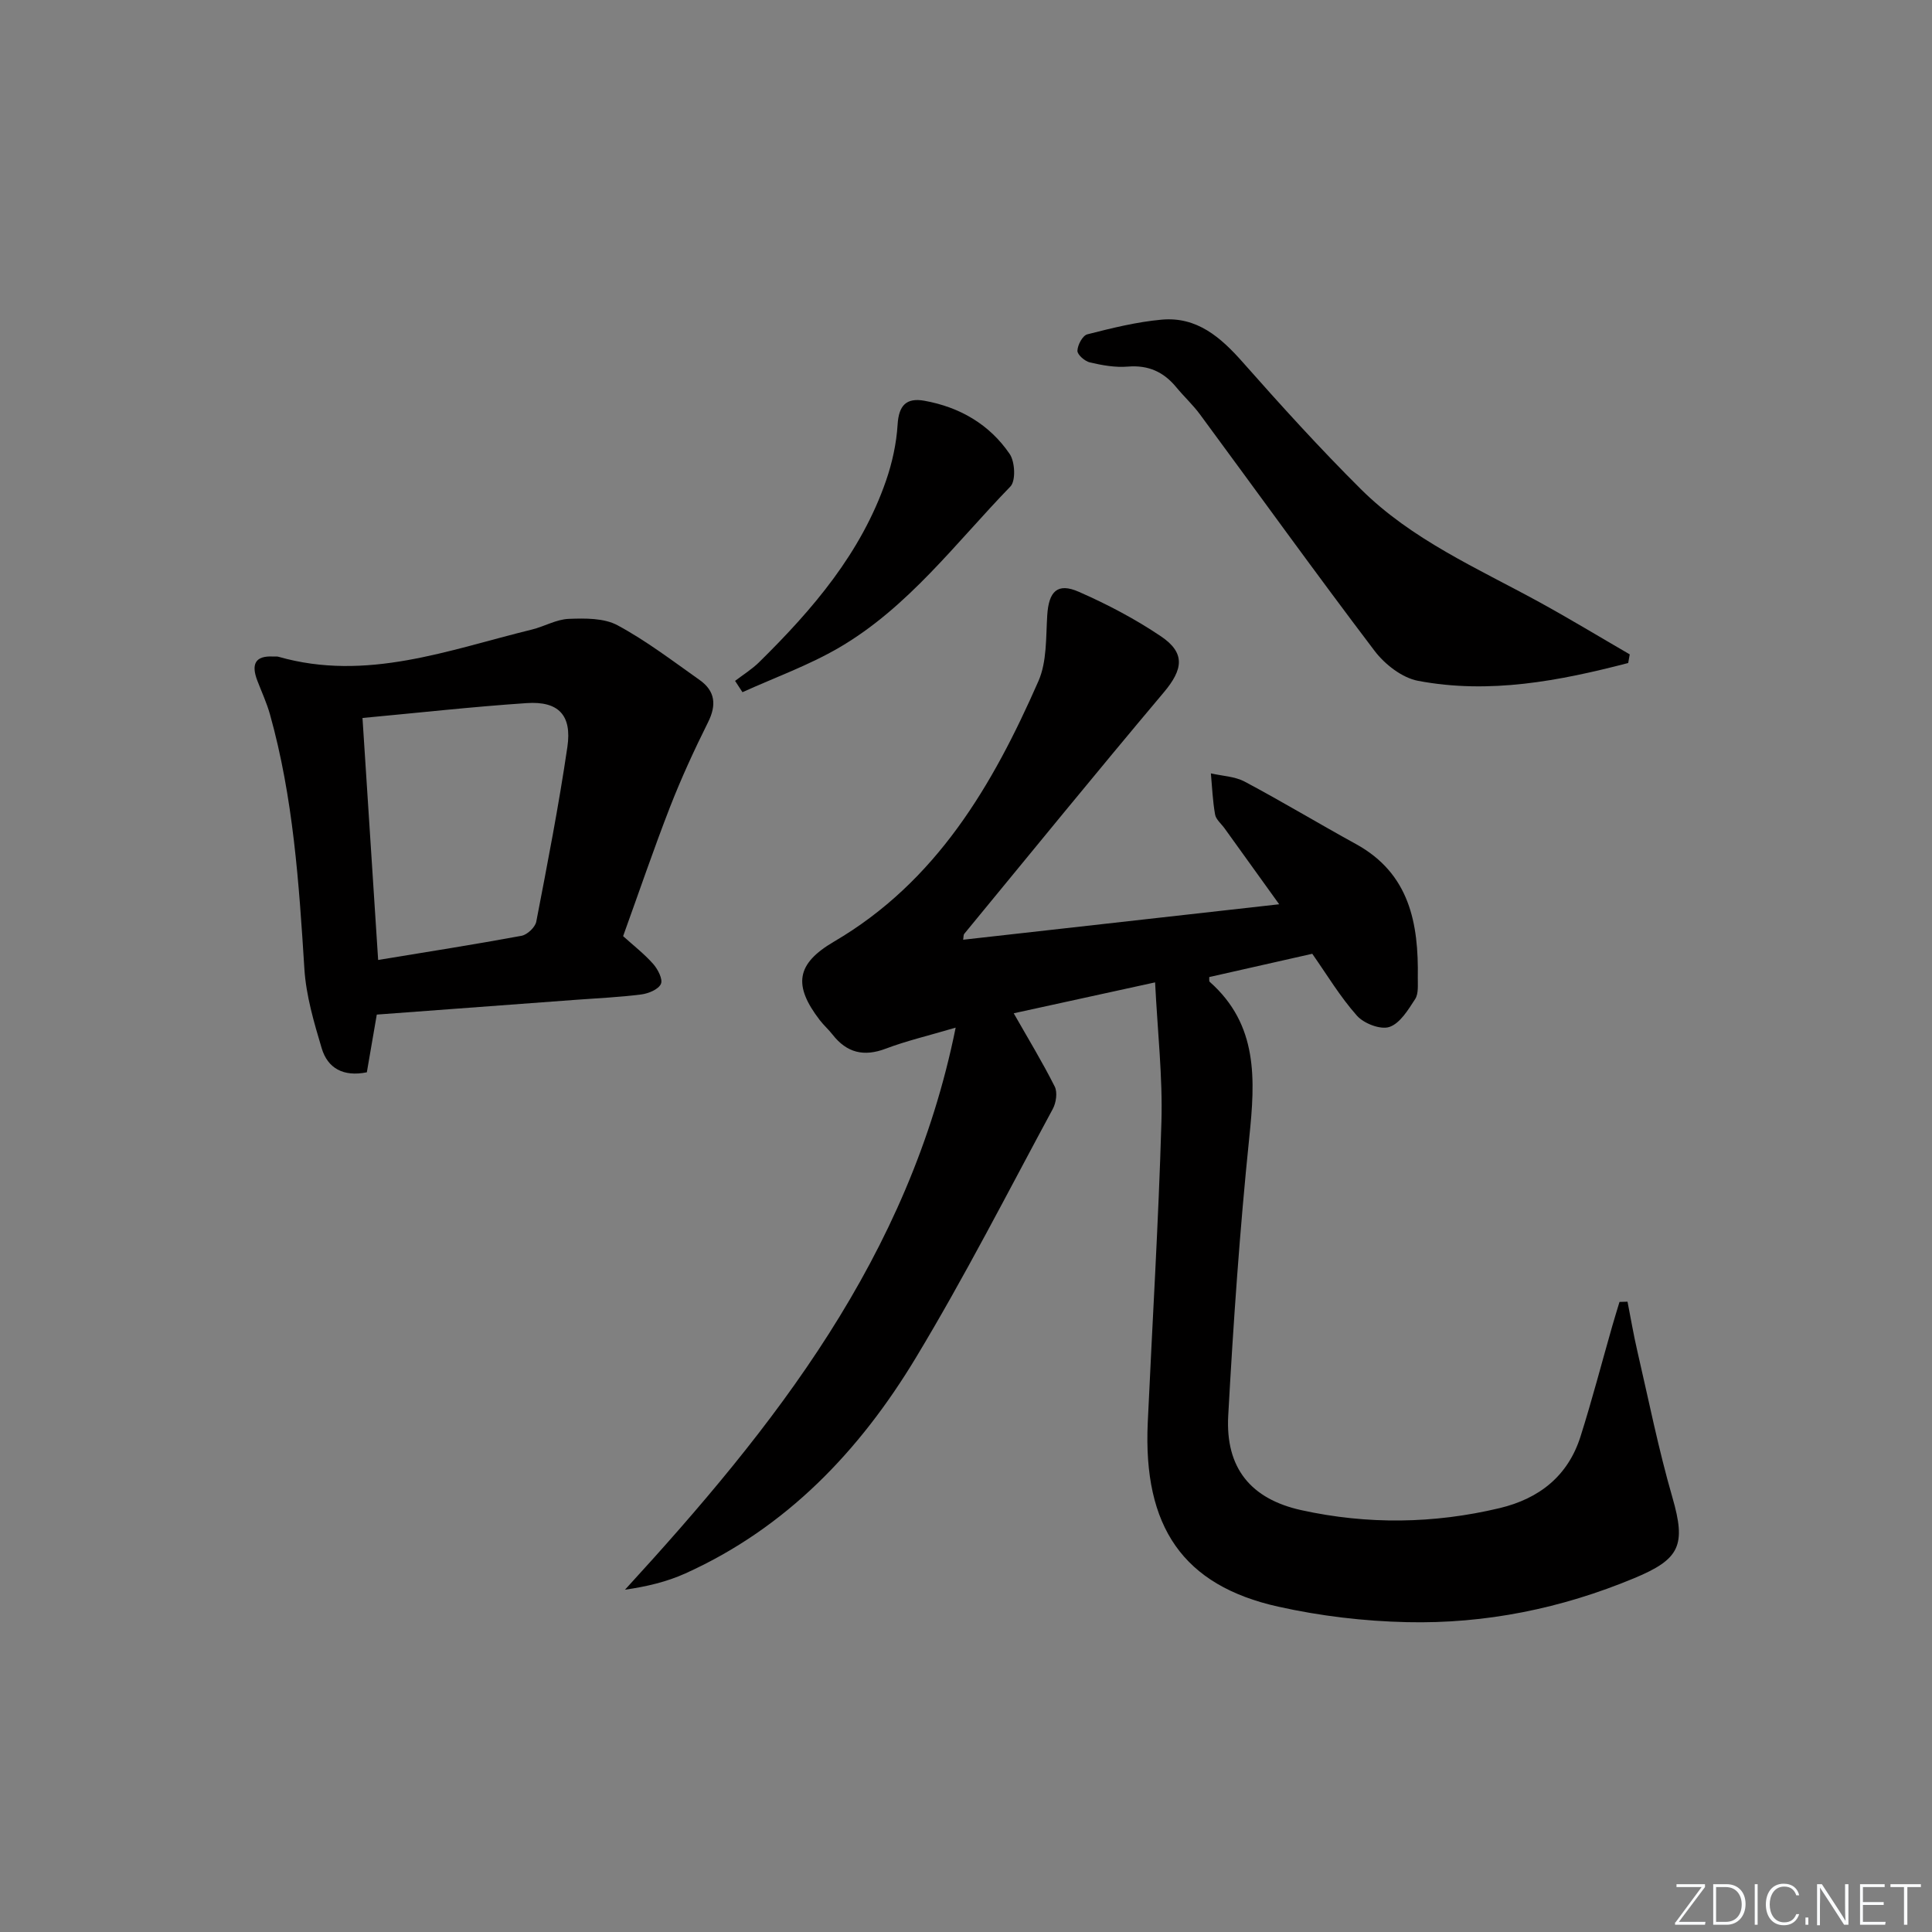 <svg enable-background="new 0 0 400 400" viewBox="0 0 400 400" xmlns="http://www.w3.org/2000/svg"><rect x="0" y="0" width="400" height="400" fill="#808080" stroke="none"/><g fill="#fafbfc"><path d="m346.9 398 5.4-7.3h-5.2v-.6h5.9v.6l-5.4 7.2h5.5l-.1.6h-6.2v-.5z"/><path d="m354.7 390.1h2.8c2.3 0 3.9 1.6 3.9 4.1s-1.6 4.3-3.9 4.3h-2.8zm.6 7.8h2c2.2 0 3.3-1.6 3.3-3.6 0-1.8-1-3.6-3.3-3.6h-2z"/><path d="m363.9 390.1v8.4h-.6v-8.4z"/><path d="m372.5 396.3c-.4 1.3-1.4 2.3-3.2 2.3-2.4 0-3.7-1.9-3.7-4.3 0-2.3 1.2-4.3 3.7-4.3 1.8 0 2.9 1 3.2 2.4h-.6c-.4-1.1-1.1-1.8-2.5-1.8-2.1 0-3 1.9-3 3.7s.9 3.7 3 3.7c1.4 0 2.1-.7 2.5-1.7z"/><path d="m373.8 398.5v-1.5h.6v1.5z"/><path d="m376.2 398.5v-8.4h1c1.3 2 4.4 6.7 4.9 7.6-.1-1.2-.1-2.4-.1-3.8v-3.8h.7v8.4h-.9c-1.2-1.9-4.4-6.8-5-7.7.1 1.1 0 2.3 0 3.9v3.9h-.6z"/><path d="m390 394.4h-4.3v3.5h4.7l-.1.6h-5.2v-8.4h5.1v.6h-4.5v3.1h4.3z"/><path d="m394.2 390.7h-2.8v-.6h6.3v.6h-2.8v7.8h-.7z"/></g><path d="m239.15 203.39c-10.73 2.35-20.35 4.45-29.27 6.4 2.98 5.24 5.94 10.1 8.49 15.17.6 1.2.29 3.37-.41 4.65-9.31 17.24-18.23 34.73-28.34 51.49-11.6 19.24-26.77 35.21-47.72 44.66-3.83 1.73-7.98 2.72-12.5 3.37 30.94-33.76 58.88-68.9 68.46-116.37-5.75 1.7-10.22 2.74-14.46 4.35-4.56 1.73-8.08.86-11.03-2.91-.82-1.05-1.83-1.94-2.64-2.99-5.52-7.19-4.93-11.65 2.93-16.25 21.24-12.43 32.87-32.39 42.33-53.93 1.78-4.04 1.54-9.05 1.83-13.64.31-4.94 2.1-6.81 6.52-4.87 5.89 2.58 11.67 5.62 17 9.21 5.13 3.45 4.62 6.86.61 11.62-13.93 16.54-27.58 33.3-41.32 50-.17.21-.12.61-.22 1.21 21.7-2.43 43.3-4.86 65.43-7.34-3.83-5.32-7.57-10.53-11.32-15.74-.68-.94-1.77-1.82-1.95-2.85-.5-2.8-.61-5.67-.87-8.51 2.36.54 4.96.62 7.02 1.72 7.77 4.13 15.31 8.68 23.03 12.92 11.1 6.11 12.97 16.41 12.79 27.68-.02 1.49.18 3.29-.55 4.41-1.44 2.22-3.13 5.03-5.33 5.77-1.83.62-5.28-.71-6.72-2.33-3.5-3.94-6.25-8.55-9.25-12.82-7.19 1.62-14.26 3.22-21.33 4.82.03.38-.07.83.1.99 10.06 8.9 9.43 20.23 8.19 32.21-1.97 19.15-3.3 38.39-4.36 57.62-.59 10.81 4.66 17.25 15.17 19.56 13.66 3 27.39 2.82 41.02-.43 8.2-1.96 14.16-6.65 16.75-14.83 2.4-7.58 4.4-15.28 6.59-22.93.47-1.65.99-3.29 1.48-4.93.55-.02 1.1-.03 1.66-.05.67 3.39 1.24 6.81 2.02 10.17 2.35 10.15 4.39 20.39 7.28 30.38 2.86 9.9 1.54 12.76-7.9 16.69-15.11 6.29-30.82 9.48-47.07 9.11-8.91-.2-17.95-1.27-26.65-3.21-19.7-4.38-28-16.53-27.01-38.11.95-20.76 2.23-41.51 2.83-62.28.27-9.25-.79-18.53-1.31-28.86z" fill="#010000"/><path d="m78.01 210.06c-.73 4.24-1.4 8.12-2.06 11.95-4.86.98-8.11-.83-9.35-4.99-1.6-5.36-3.23-10.89-3.58-16.42-1.12-17.76-2.3-35.47-7.13-52.71-.67-2.38-1.72-4.64-2.61-6.96-1.25-3.26-.61-5.24 3.35-5 .33.02.69-.05 1 .04 18.26 5.22 35.26-1.41 52.5-5.63 2.57-.63 5.05-2.11 7.62-2.21 3.38-.13 7.29-.19 10.11 1.33 5.97 3.22 11.44 7.4 17.01 11.34 3.19 2.26 3.52 5.14 1.73 8.72-2.86 5.74-5.55 11.59-7.88 17.56-3.42 8.8-6.46 17.74-9.71 26.74 2.17 1.96 4.4 3.69 6.23 5.76.96 1.09 2.04 3.17 1.59 4.14-.52 1.13-2.57 1.98-4.06 2.17-4.45.57-8.94.77-13.42 1.1-13.57 1.02-27.15 2.02-41.34 3.07zm.28-11.31c10.14-1.67 19.93-3.2 29.67-5 1.2-.22 2.84-1.76 3.07-2.93 2.32-12.02 4.66-24.06 6.44-36.17.97-6.6-1.85-9.52-8.42-9.08-11.2.75-22.36 2-34 3.08 1.08 16.68 2.16 33.3 3.24 50.1z" fill="#010000"/><path d="m337.1 137.27c-14.26 3.71-28.7 6.49-43.5 3.69-3.32-.63-6.89-3.41-9.02-6.22-12.25-16.15-24.09-32.61-36.12-48.92-1.47-2-3.33-3.71-4.92-5.64-2.62-3.18-5.78-4.63-10.03-4.28-2.58.22-5.29-.27-7.84-.86-1.06-.24-2.63-1.6-2.6-2.42.03-1.2 1.08-3.16 2.05-3.4 5.06-1.29 10.2-2.57 15.39-3.04 7.29-.66 12.22 3.64 16.8 8.83 7.92 8.96 15.96 17.83 24.44 26.26 10.52 10.46 24.1 16.36 36.91 23.37 6.33 3.47 12.51 7.22 18.76 10.84-.1.59-.21 1.19-.32 1.79z" fill="#010000"/><path d="m152.19 140.97c1.68-1.29 3.52-2.42 5.01-3.9 11.07-10.9 21.08-22.59 26.25-37.57 1.28-3.71 2.15-7.69 2.39-11.6.24-3.95 1.79-5.6 5.54-4.93 7.33 1.32 13.49 4.89 17.67 11.03 1.1 1.62 1.28 5.56.14 6.73-11.3 11.65-21.14 24.99-35.44 33.34-6.32 3.69-13.33 6.2-20.03 9.24-.5-.78-1.02-1.56-1.53-2.34z" fill="#010000"/></svg>